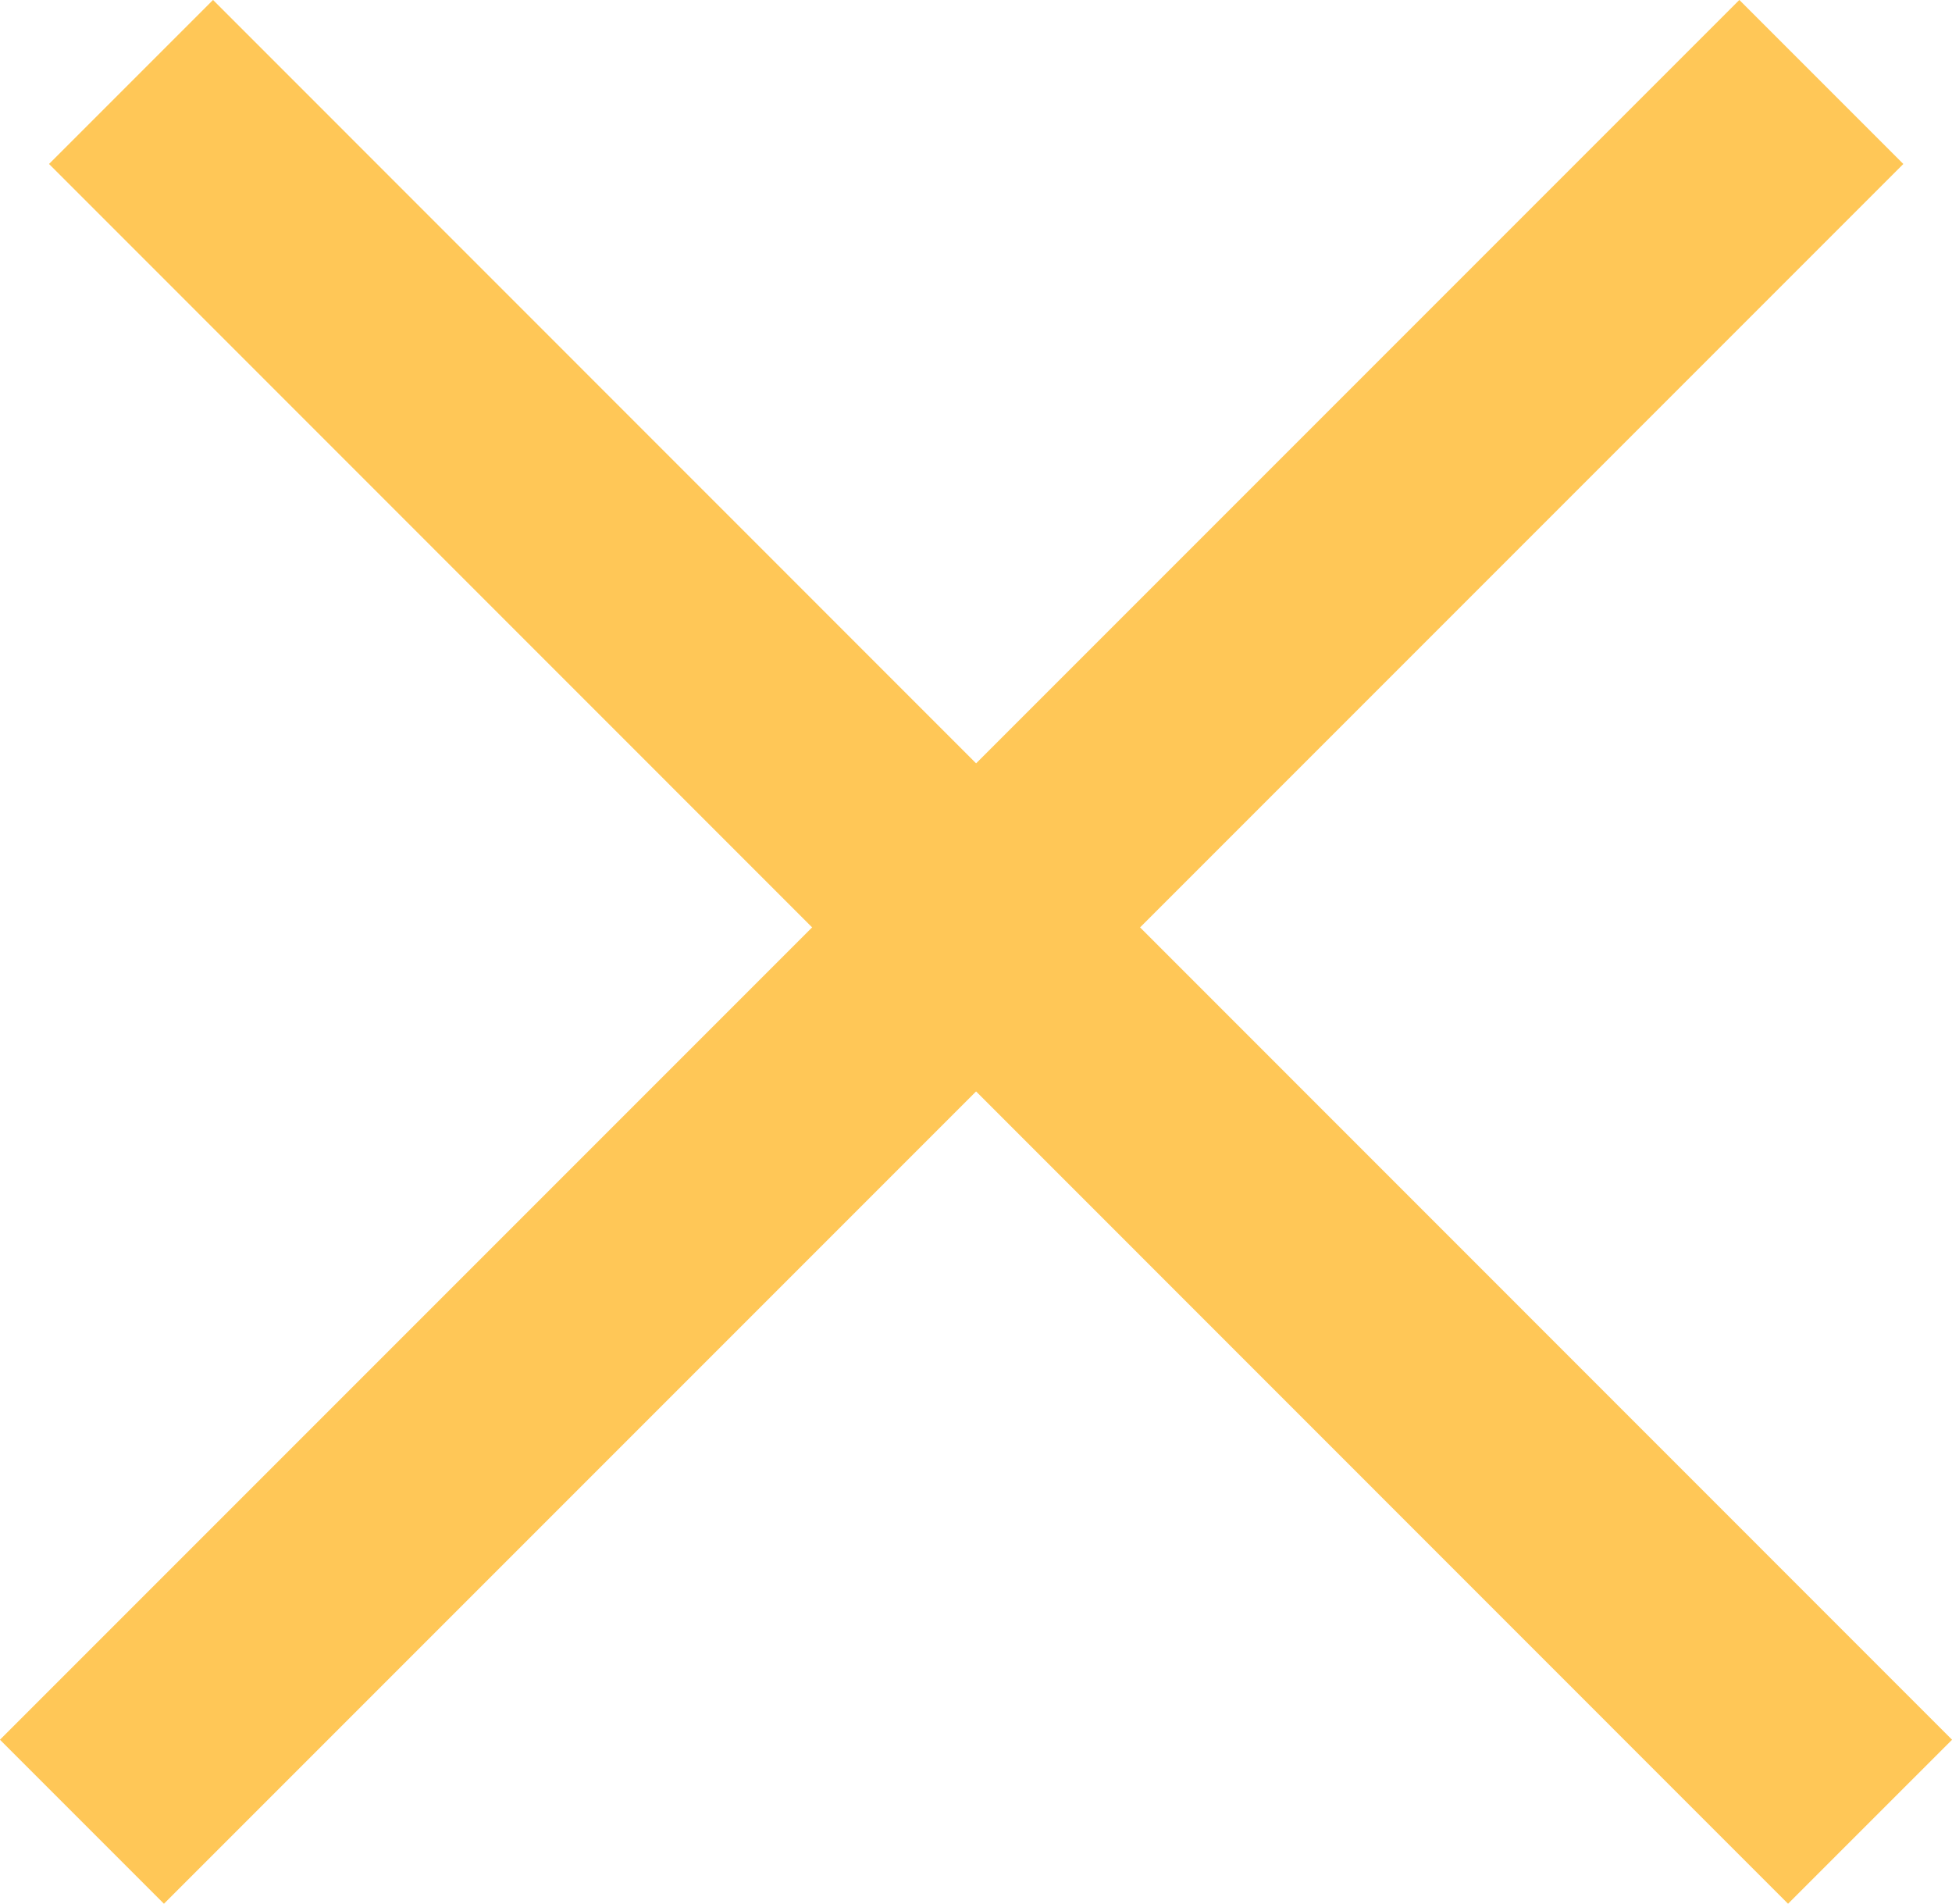 <svg id="Layer_1" data-name="Layer 1" xmlns="http://www.w3.org/2000/svg" viewBox="0 0 50.5 49.24"><defs><style>.cls-1{fill:none;stroke:#ffc757;stroke-miterlimit:10;stroke-width:6px;}</style></defs><line class="cls-1" x1="2.12" y1="47.12" x2="47.12" y2="2.12"/><line class="cls-1" x1="3.39" y1="2.12" x2="48.38" y2="47.12"/></svg>